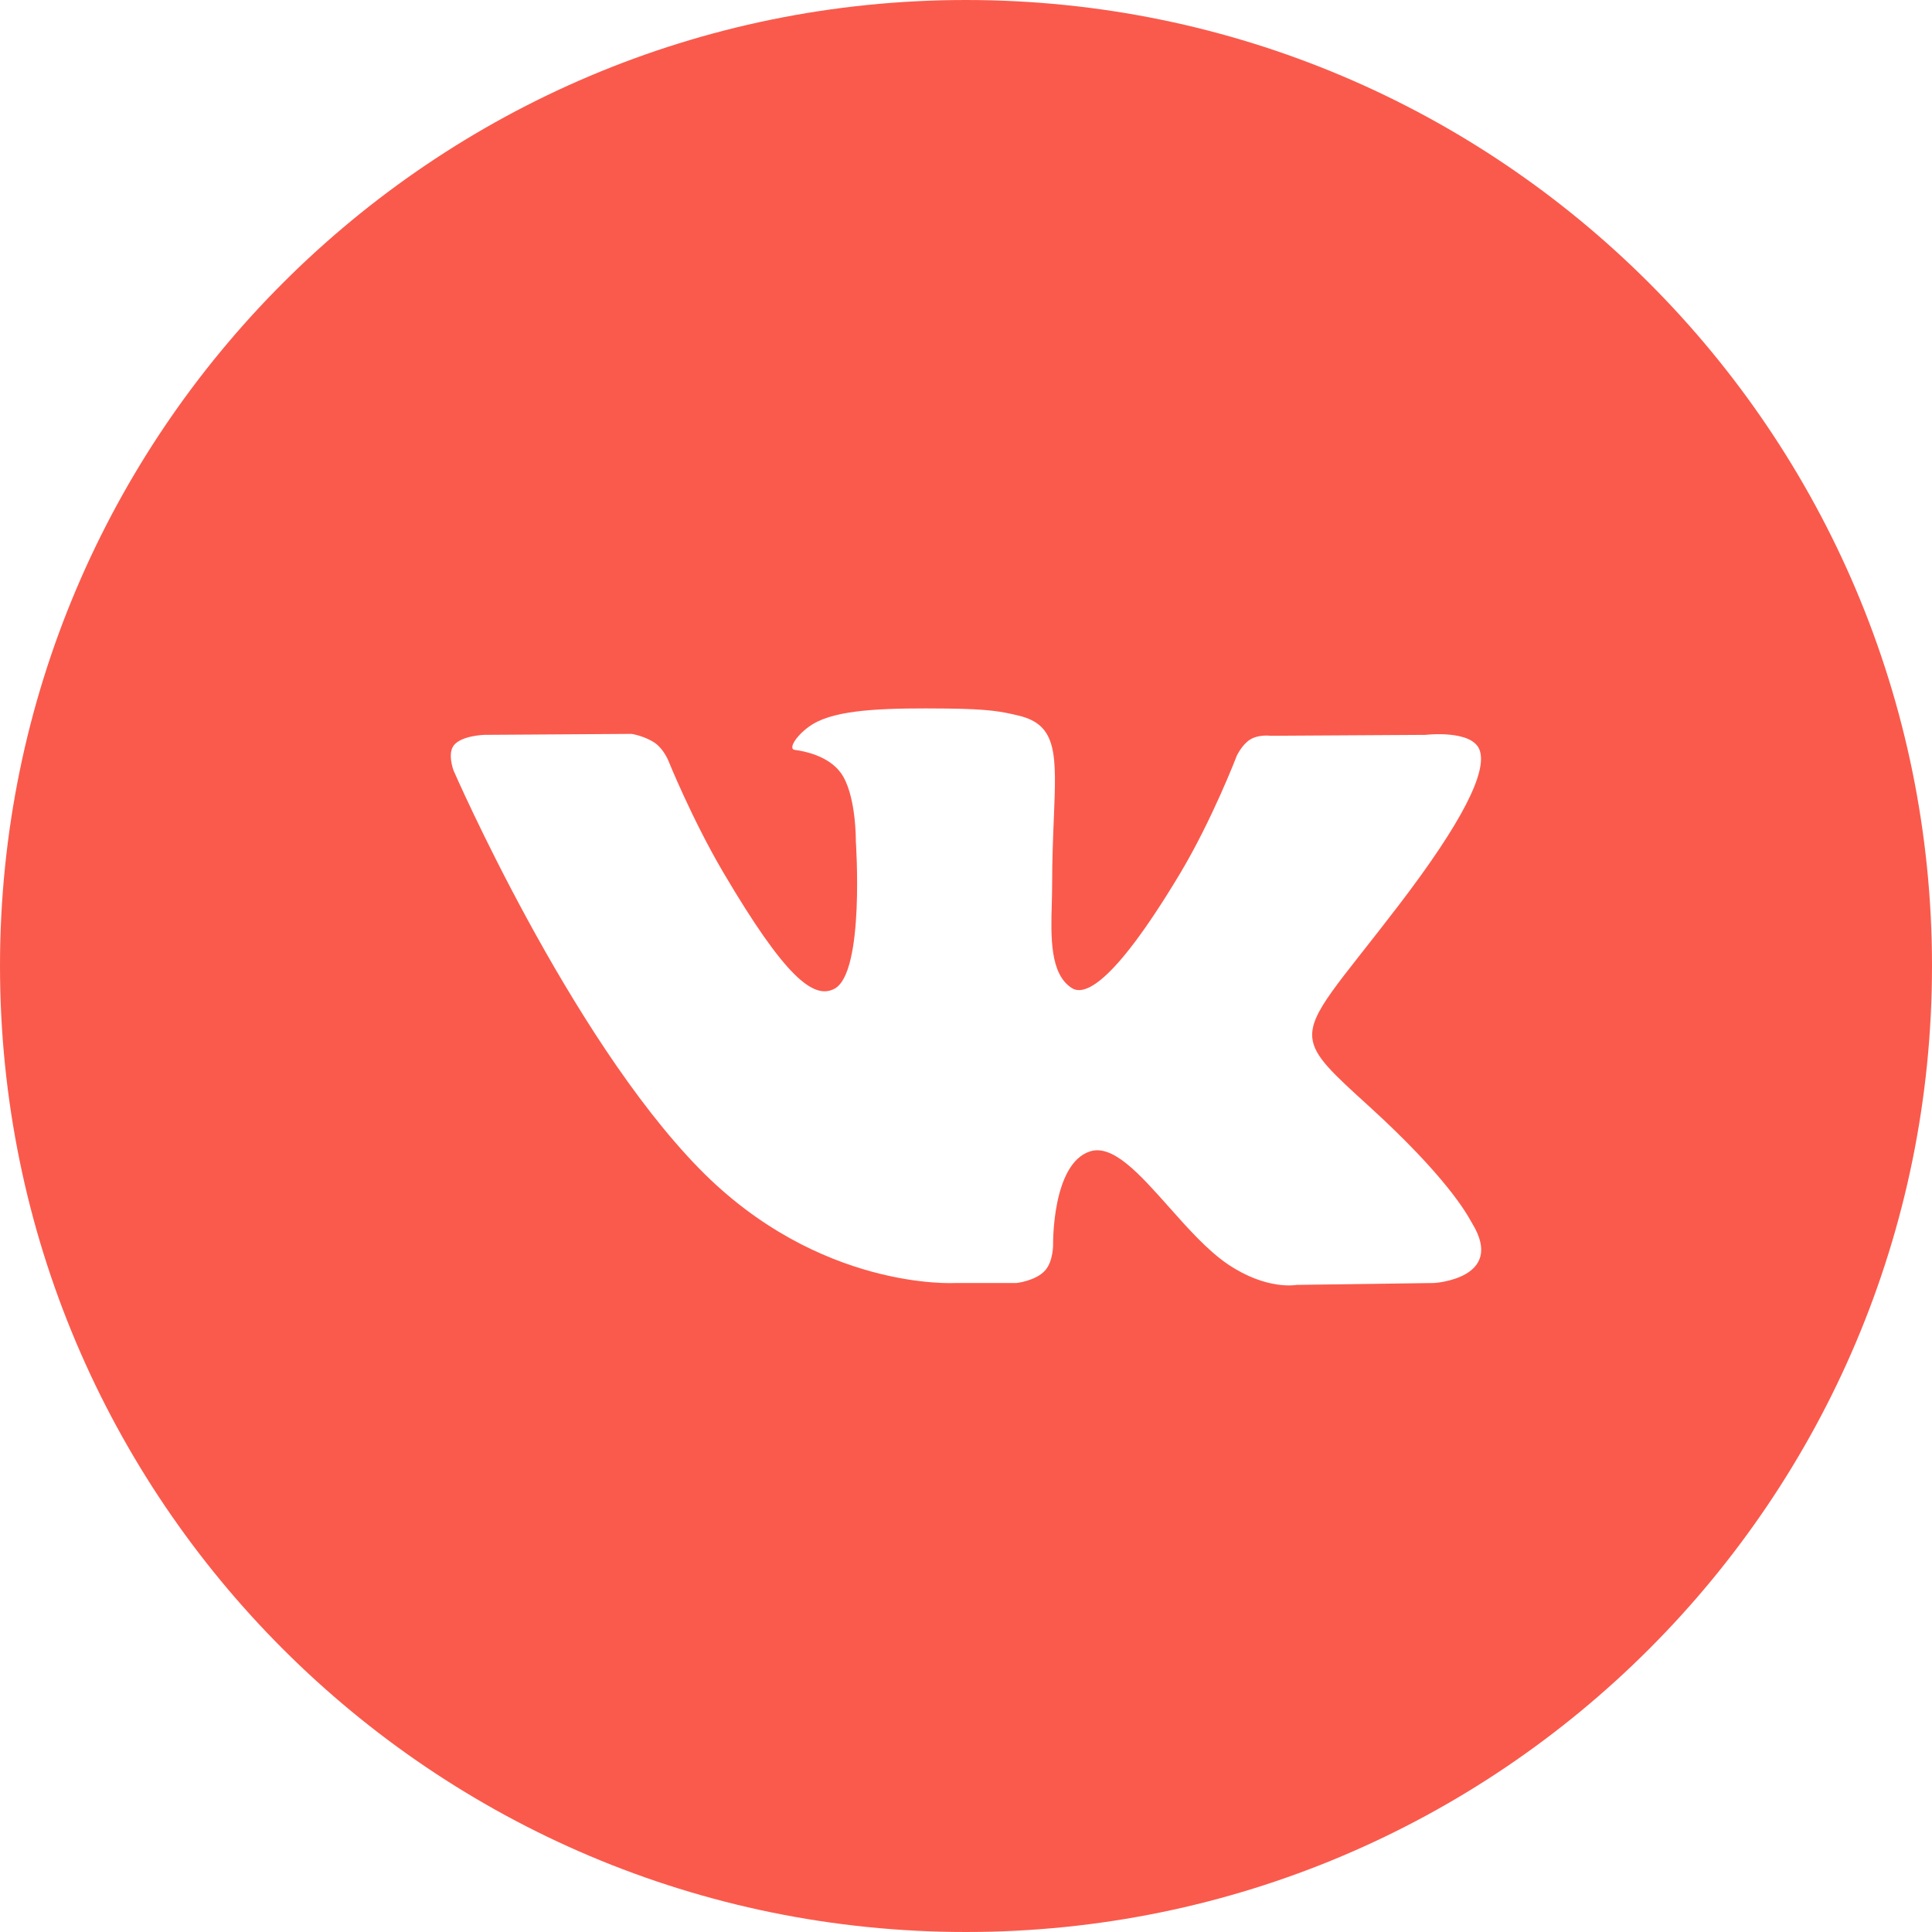 <svg width="50" height="50" viewBox="0 0 50 50" fill="none" xmlns="http://www.w3.org/2000/svg">
<path fill-rule="evenodd" clip-rule="evenodd" d="M25 0C11.193 0 0 11.193 0 25C0 38.807 11.193 50 25 50C38.807 50 50 38.807 50 25C50 11.193 38.807 0 25 0ZM27.036 32.892C26.789 33.152 26.308 33.204 26.308 33.204H24.714C24.714 33.204 21.198 33.412 18.1 30.247C14.722 26.794 11.739 19.943 11.739 19.943C11.739 19.943 11.567 19.494 11.754 19.278C11.964 19.033 12.536 19.018 12.536 19.018L16.346 18.993C16.346 18.993 16.705 19.051 16.962 19.237C17.174 19.39 17.293 19.676 17.293 19.676C17.293 19.676 17.909 21.204 18.724 22.587C20.316 25.287 21.057 25.877 21.597 25.588C22.385 25.167 22.149 21.771 22.149 21.771C22.149 21.771 22.163 20.54 21.752 19.991C21.434 19.566 20.834 19.441 20.569 19.407C20.354 19.379 20.706 18.89 21.163 18.671C21.849 18.342 23.059 18.323 24.49 18.337C25.605 18.348 25.926 18.416 26.361 18.52C27.372 18.759 27.341 19.527 27.273 21.183C27.253 21.678 27.229 22.253 27.229 22.917C27.229 23.067 27.224 23.226 27.22 23.389C27.196 24.238 27.169 25.21 27.739 25.571C28.031 25.756 28.744 25.598 30.53 22.623C31.376 21.212 32.01 19.554 32.01 19.554C32.01 19.554 32.15 19.258 32.365 19.132C32.586 19.002 32.883 19.042 32.883 19.042L36.892 19.018C36.892 19.018 38.097 18.875 38.292 19.411C38.496 19.97 37.842 21.279 36.203 23.422C34.65 25.455 33.893 26.204 33.963 26.866C34.014 27.35 34.505 27.788 35.448 28.646C37.417 30.441 37.945 31.385 38.072 31.612C38.083 31.631 38.09 31.645 38.096 31.654C38.979 33.092 37.117 33.204 37.117 33.204L33.554 33.253C33.554 33.253 32.79 33.401 31.783 32.723C31.256 32.368 30.741 31.788 30.25 31.235C29.5 30.392 28.807 29.612 28.216 29.796C27.224 30.106 27.254 32.204 27.254 32.204C27.254 32.204 27.262 32.654 27.036 32.892Z" fill="#FA5A4C"/>
</svg>
